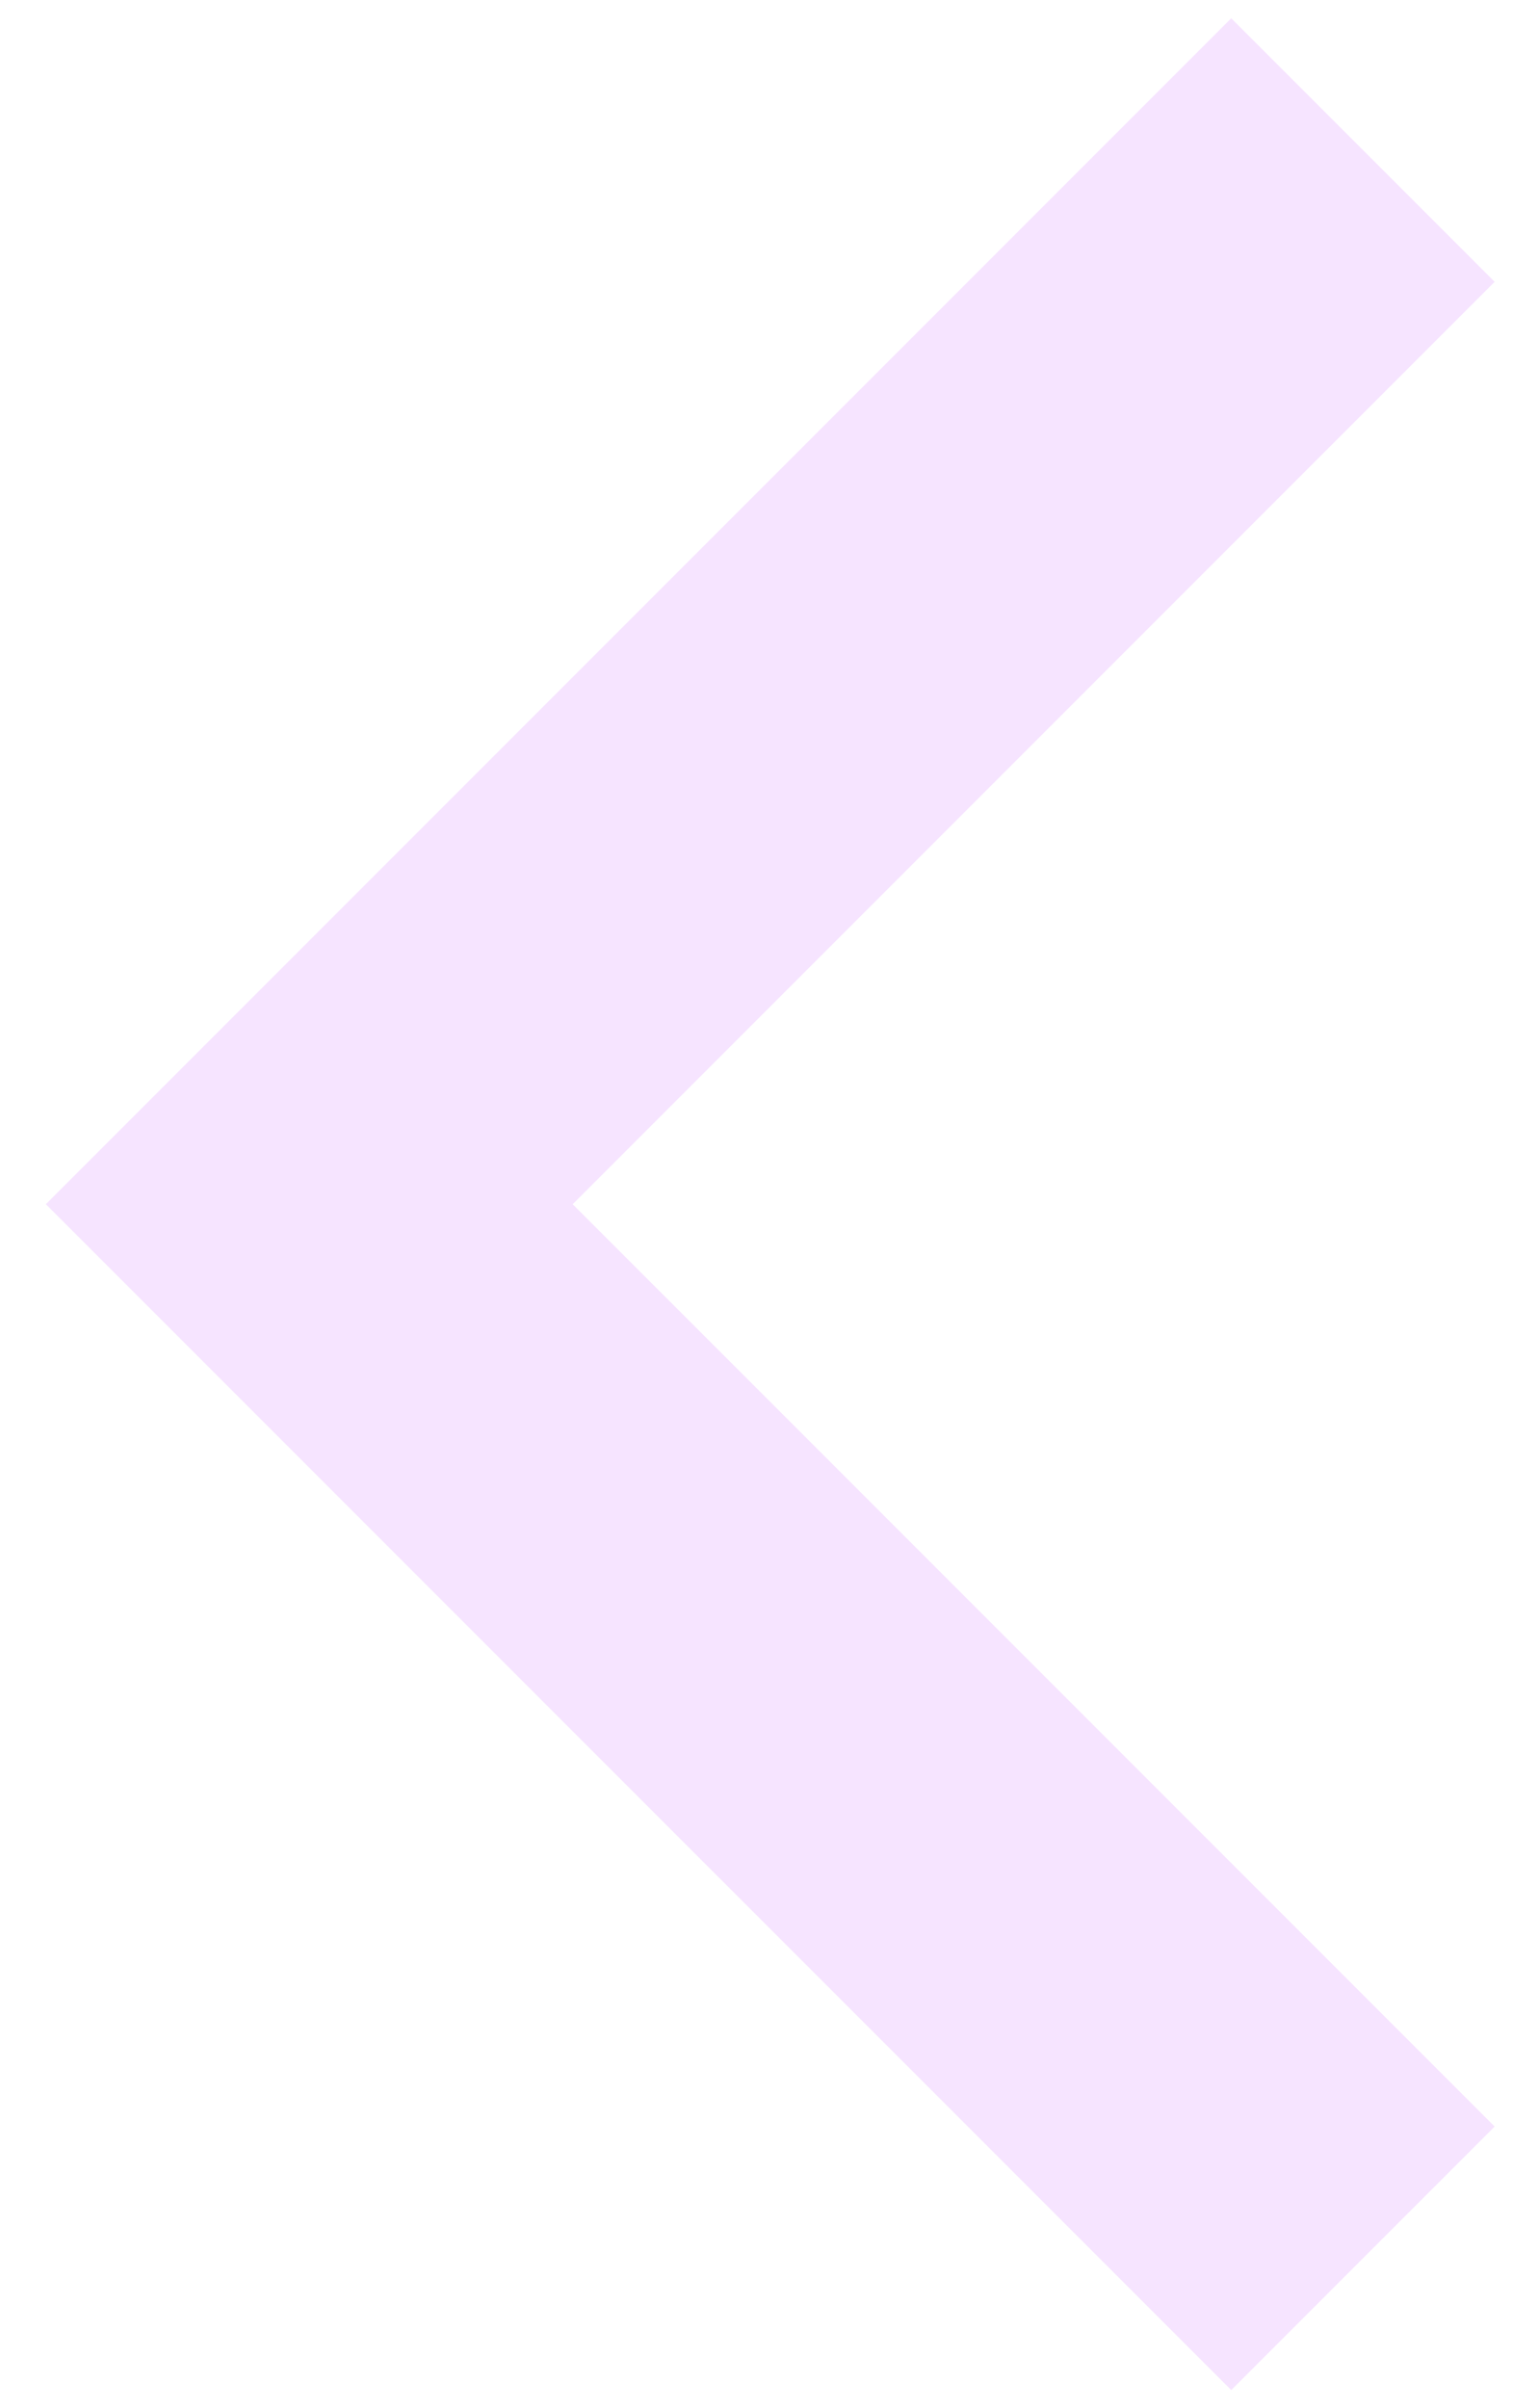 <svg xmlns="http://www.w3.org/2000/svg" width="22" height="35" fill="none" viewBox="0 0 22 35">
  <path fill="#F6E4FF" d="m8.327 17.502 13.406 13.405-3.83 3.83L.667 17.502 17.903.266l3.83 3.83L8.327 17.502Z"/>
</svg>
